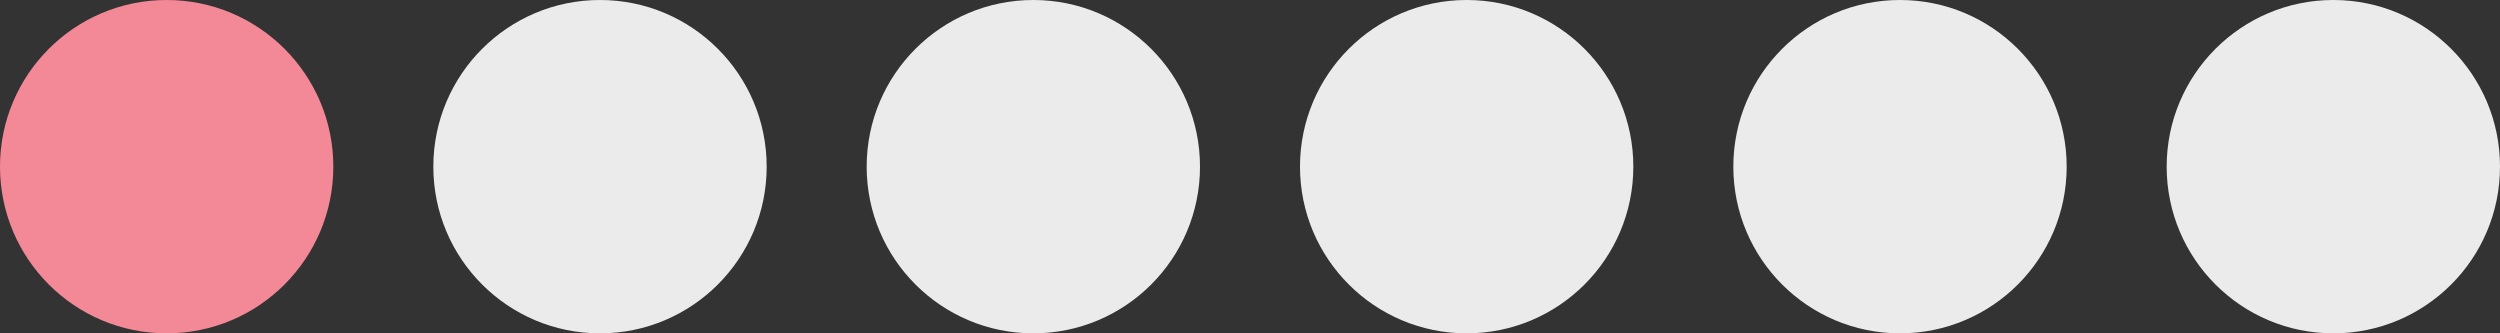 <?xml version="1.0" encoding="UTF-8"?>
<svg width="75px" height="10px" viewBox="0 0 75 10" version="1.1" xmlns="http://www.w3.org/2000/svg" xmlns:xlink="http://www.w3.org/1999/xlink">
    <rect x="0" y="0" width="75" height="10" fill="#333333" stroke="none"/>
    <!-- Generator: Sketch 49.3 (51167) - http://www.bohemiancoding.com/sketch -->
    <title>gr_stock_idicator_level1</title>
    <desc>Created with Sketch.</desc>
    <defs></defs>
    <g id="gr_stock_idicator_level1" stroke="none" stroke-width="1" fill="none" fill-rule="evenodd">
        <circle id="Oval-1" fill="#F38996" cx="5" cy="5" r="5"></circle>
        <circle id="Oval-2" fill="#EBEBEB" cx="18" cy="5" r="5"></circle>
        <circle id="Oval-3" fill="#EBEBEB" cx="31" cy="5" r="5"></circle>
        <circle id="Oval-4" fill="#EBEBEB" cx="44" cy="5" r="5"></circle>
        <circle id="Oval-5" fill="#EBEBEB" cx="57" cy="5" r="5"></circle>
        <circle id="Oval-6" fill="#EBEBEB" cx="70" cy="5" r="5"></circle>
    </g>
</svg>